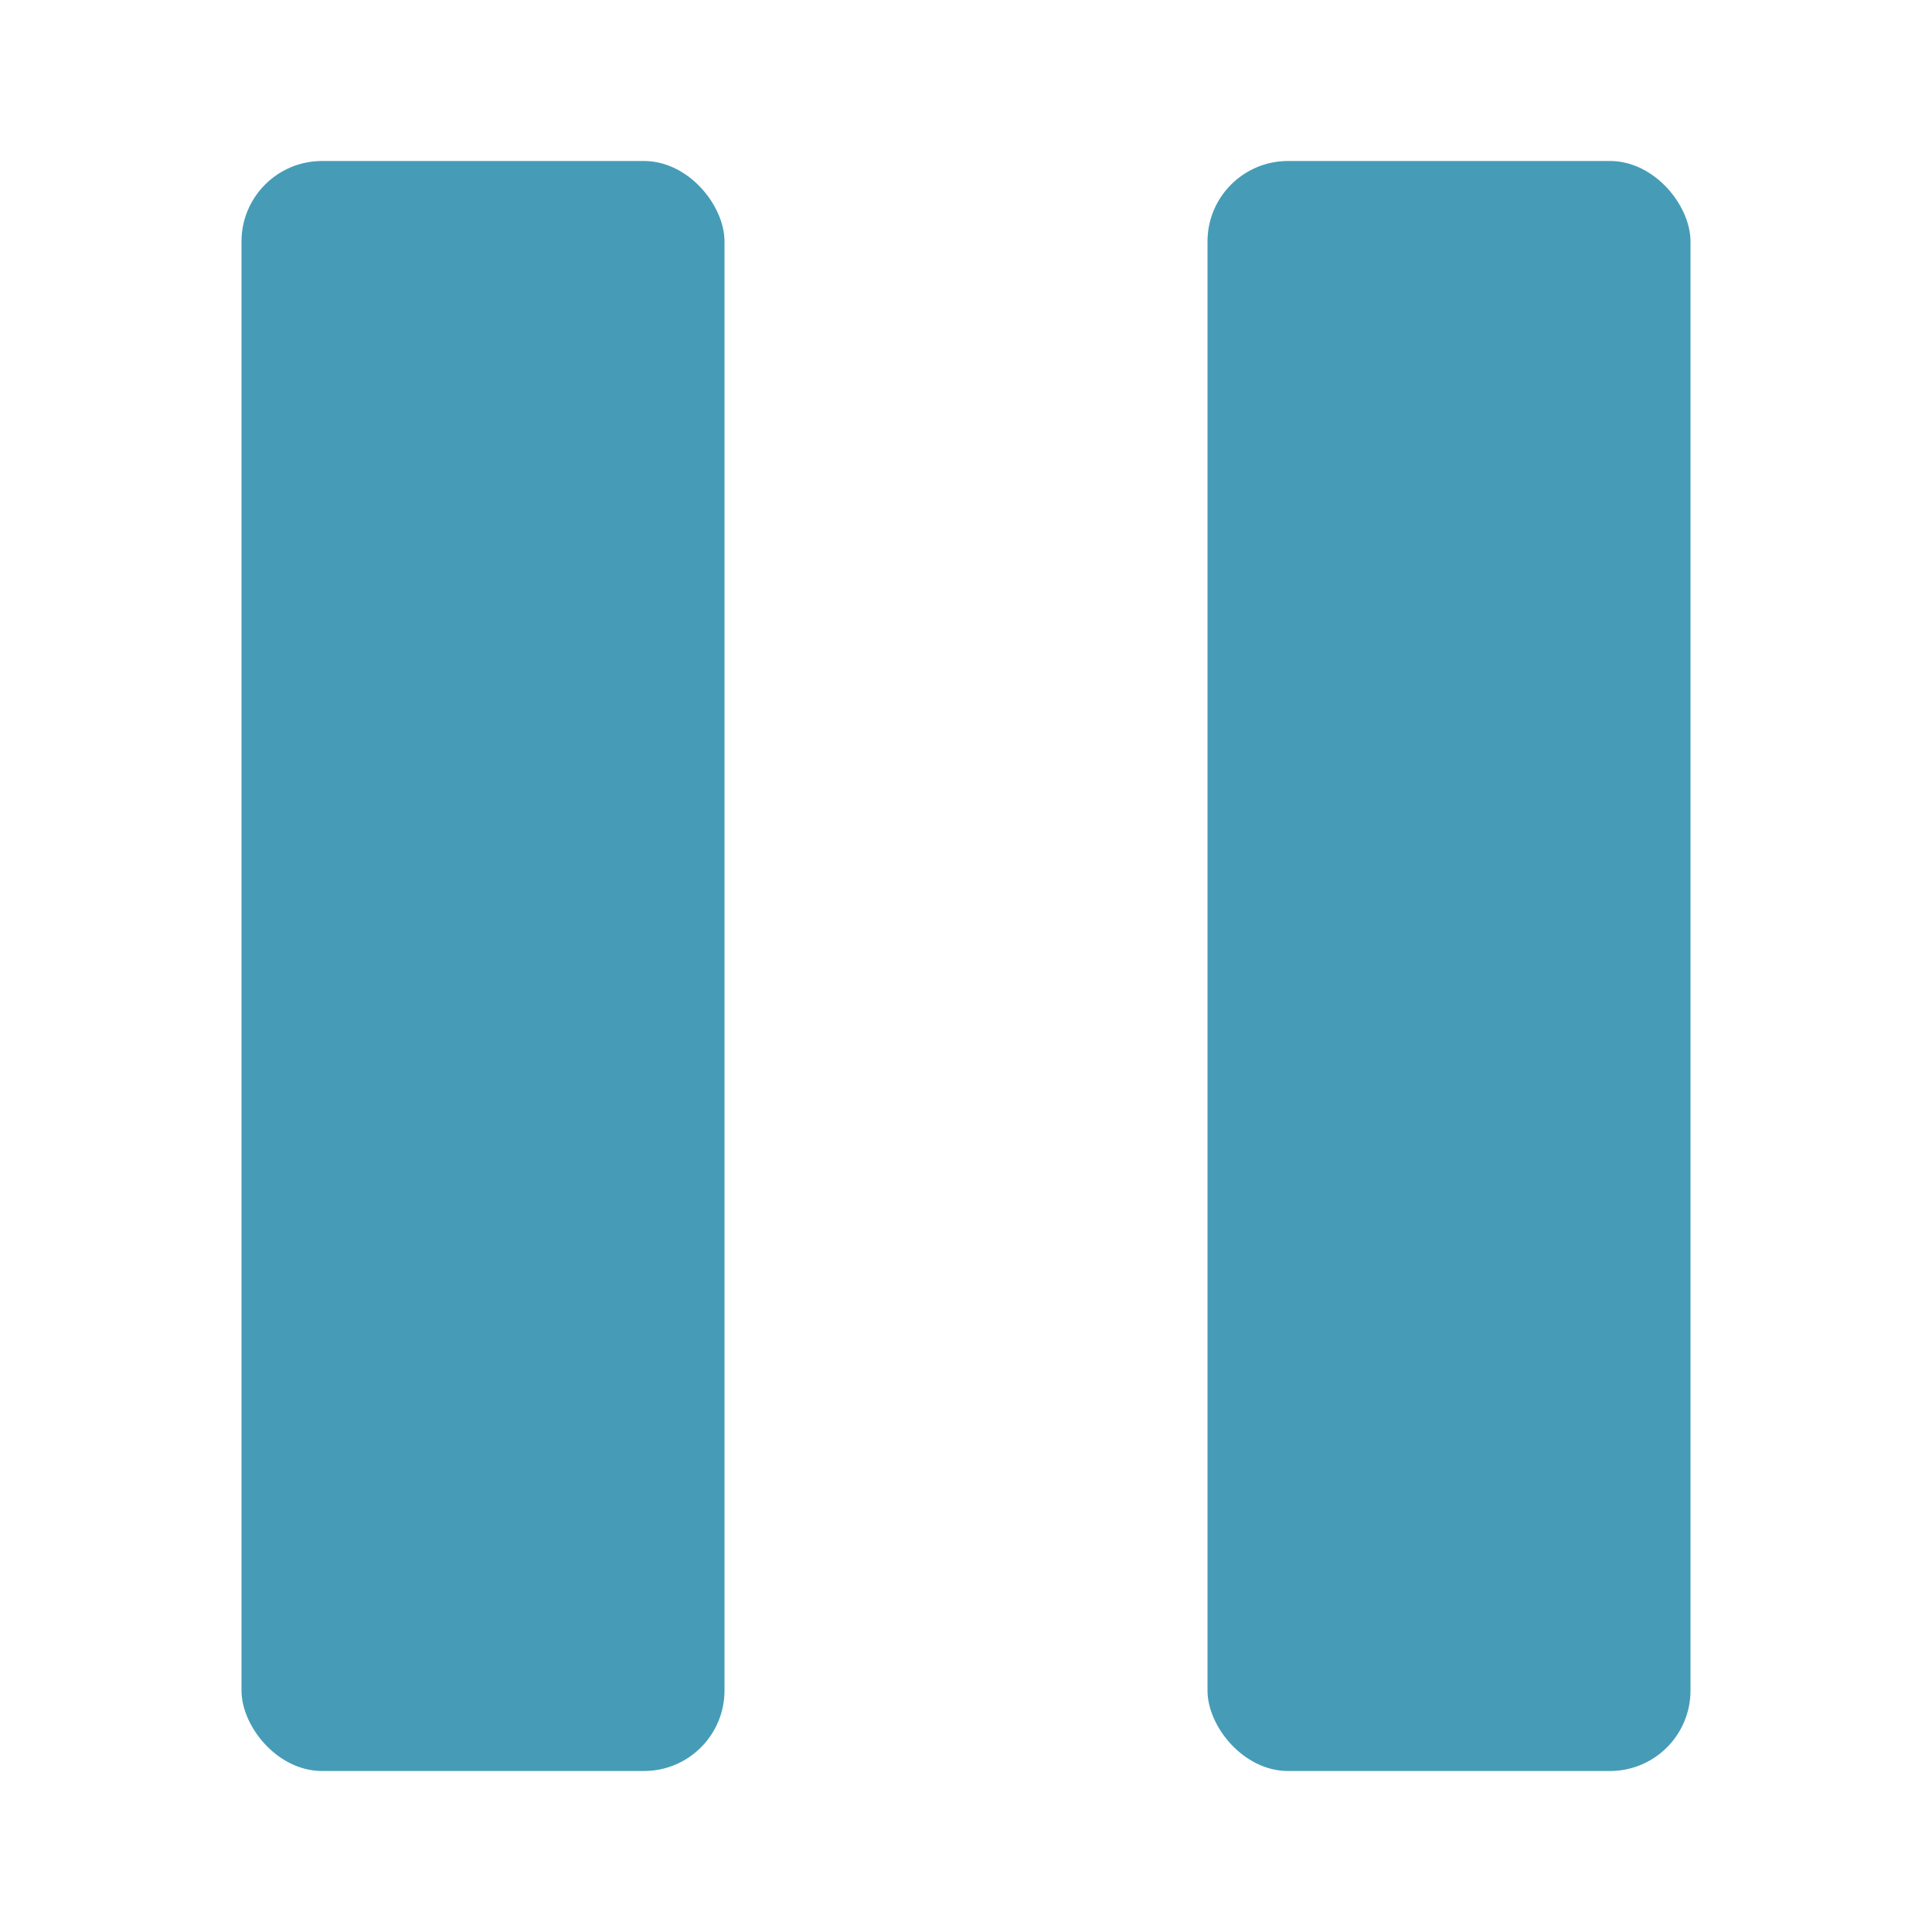 <svg width="24" height="24" viewBox="0 0 24 24" fill="none" xmlns="http://www.w3.org/2000/svg">
<rect x="3" y="2" width="6" height="20" rx="1" fill="rgba(70, 156, 183, 1)"/>
<rect x="15" y="2" width="6" height="20" rx="1" fill="rgba(70, 156, 183, 1)"/>
</svg>

